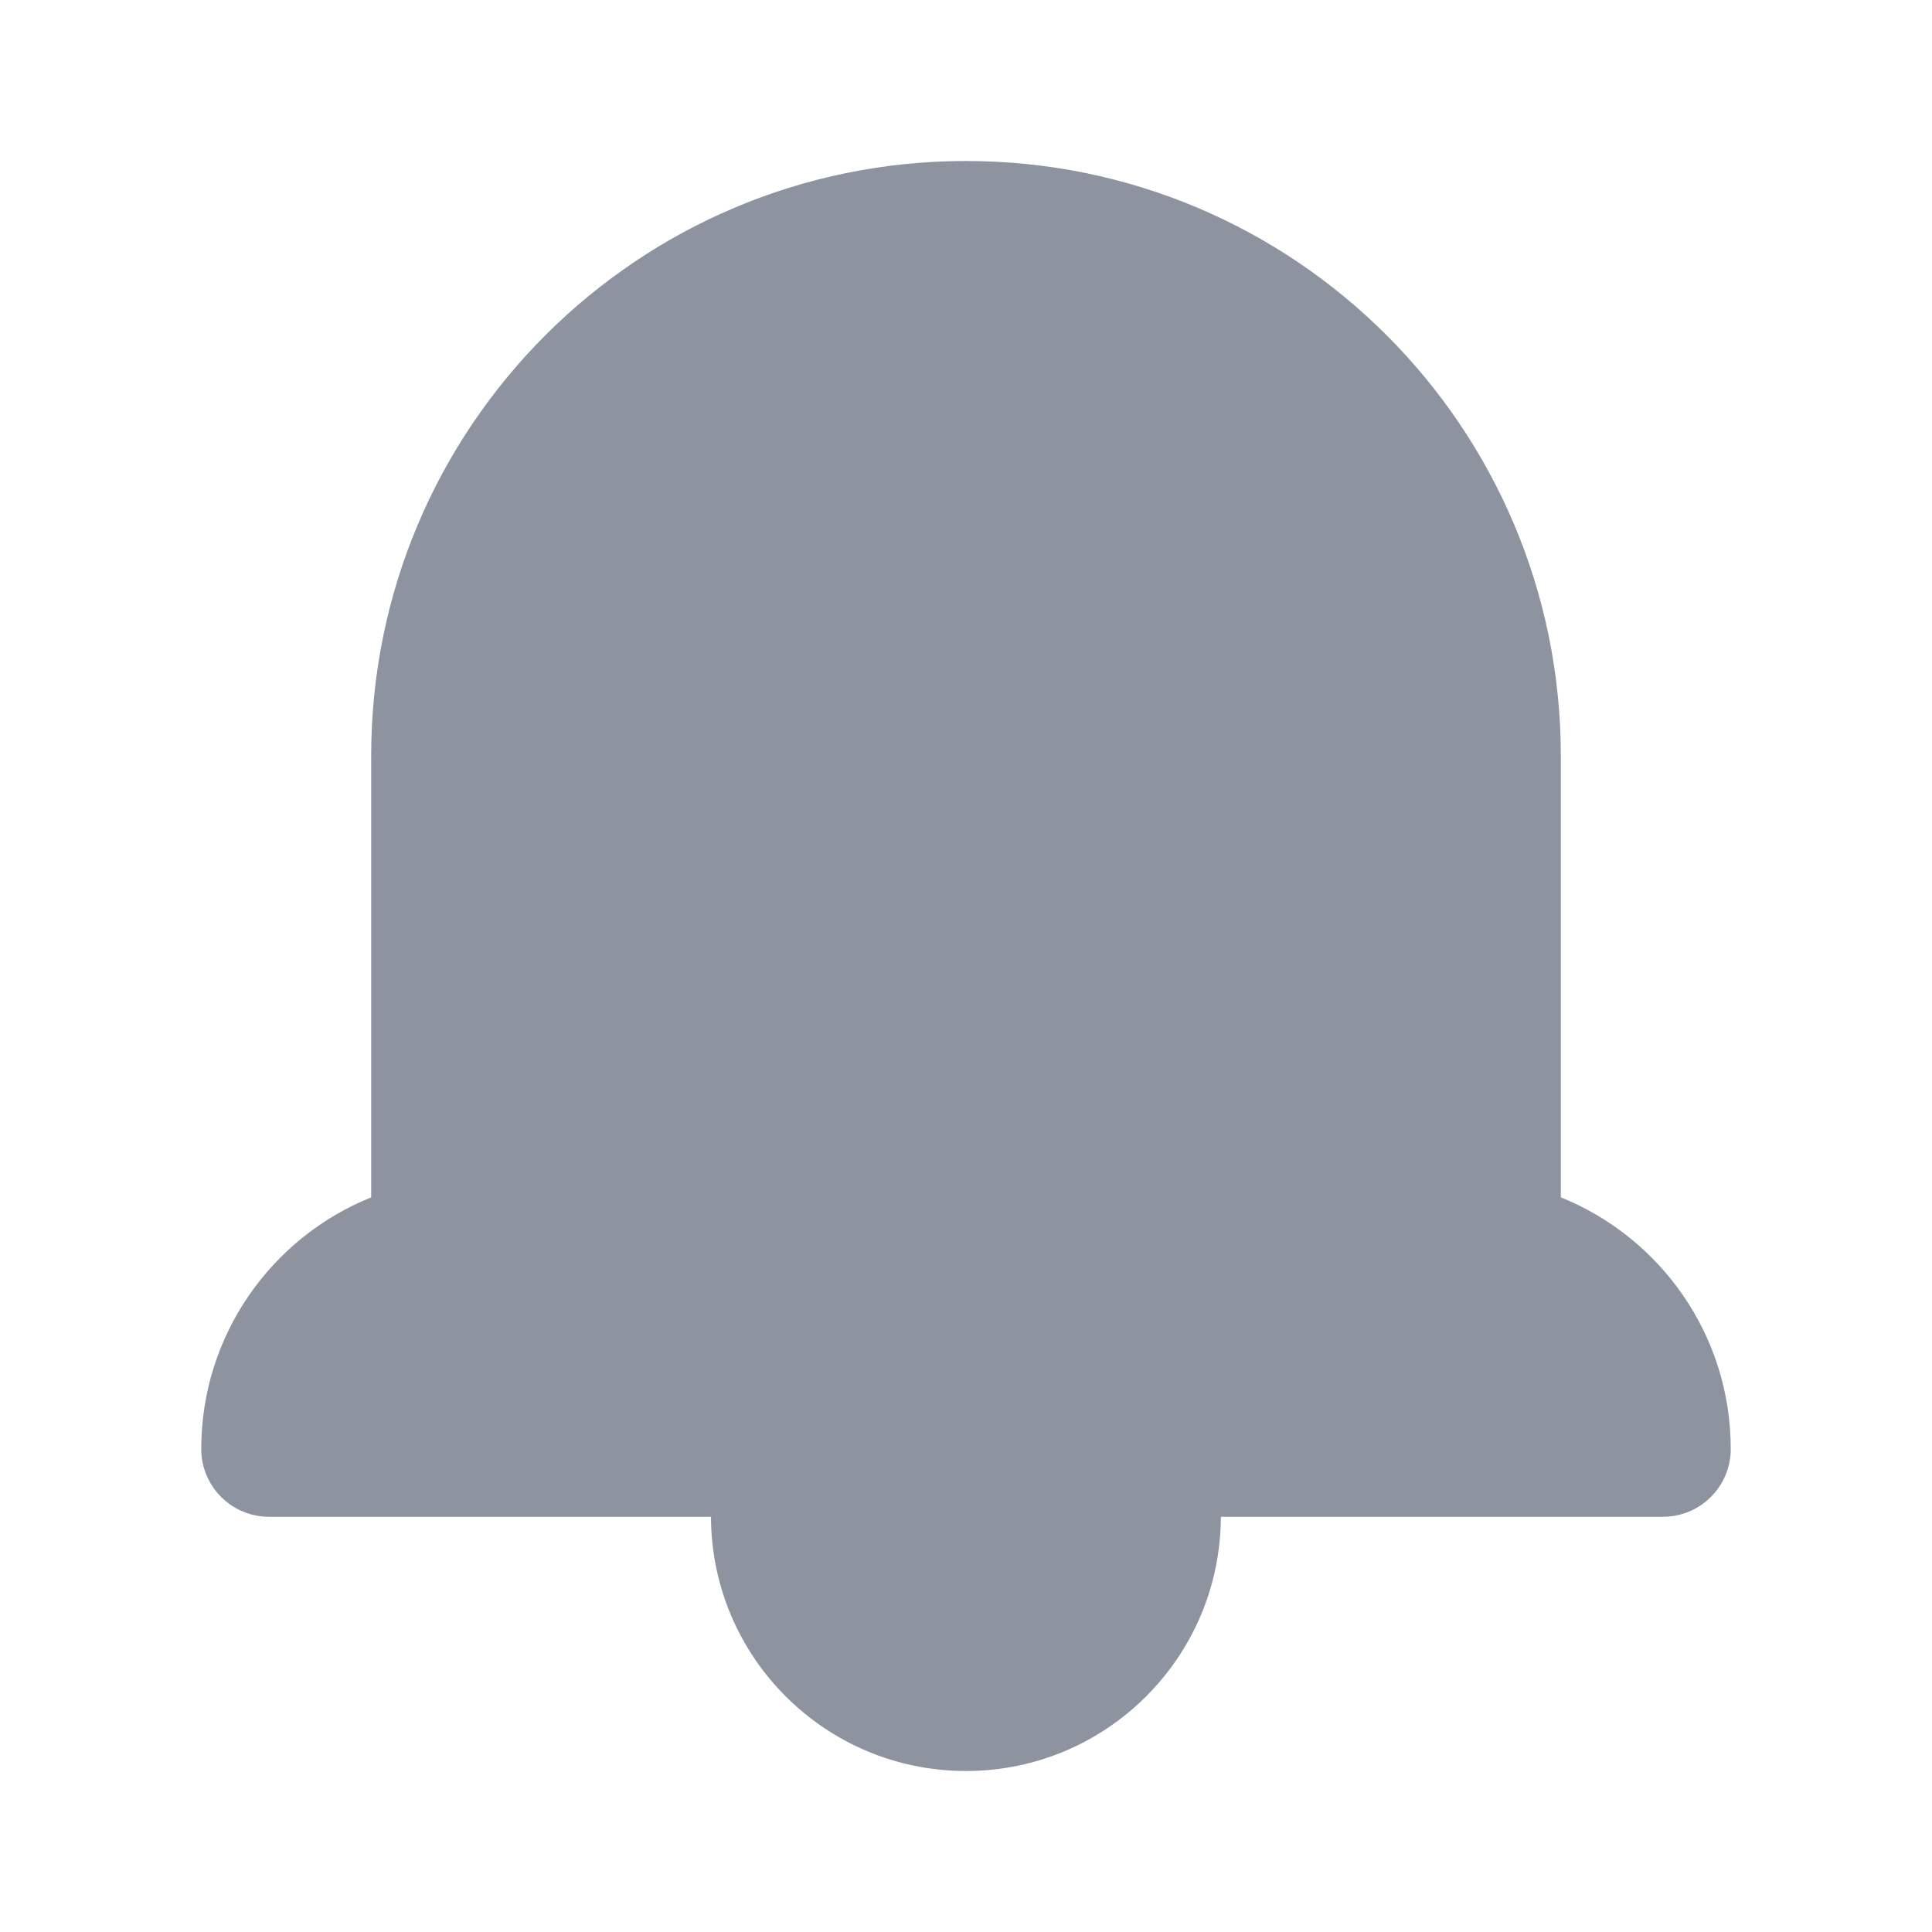 <svg width="24" height="24" viewBox="0 0 24 24" fill="none" xmlns="http://www.w3.org/2000/svg">
<path fill-rule="evenodd" clip-rule="evenodd" d="M4.611 9.389C4.611 5.308 7.919 2 12 2C16.081 2 19.389 5.308 19.389 9.389V14.874C20.626 15.372 21.5 16.584 21.5 18C21.5 18.465 21.123 18.842 20.658 18.842H15.166C15.161 20.587 13.745 22 11.999 22C10.253 22 8.837 20.587 8.832 18.842H3.342C2.877 18.842 2.5 18.465 2.5 18C2.5 16.584 3.374 15.372 4.611 14.874V9.389Z" fill="#8D94A0"/>
</svg>
